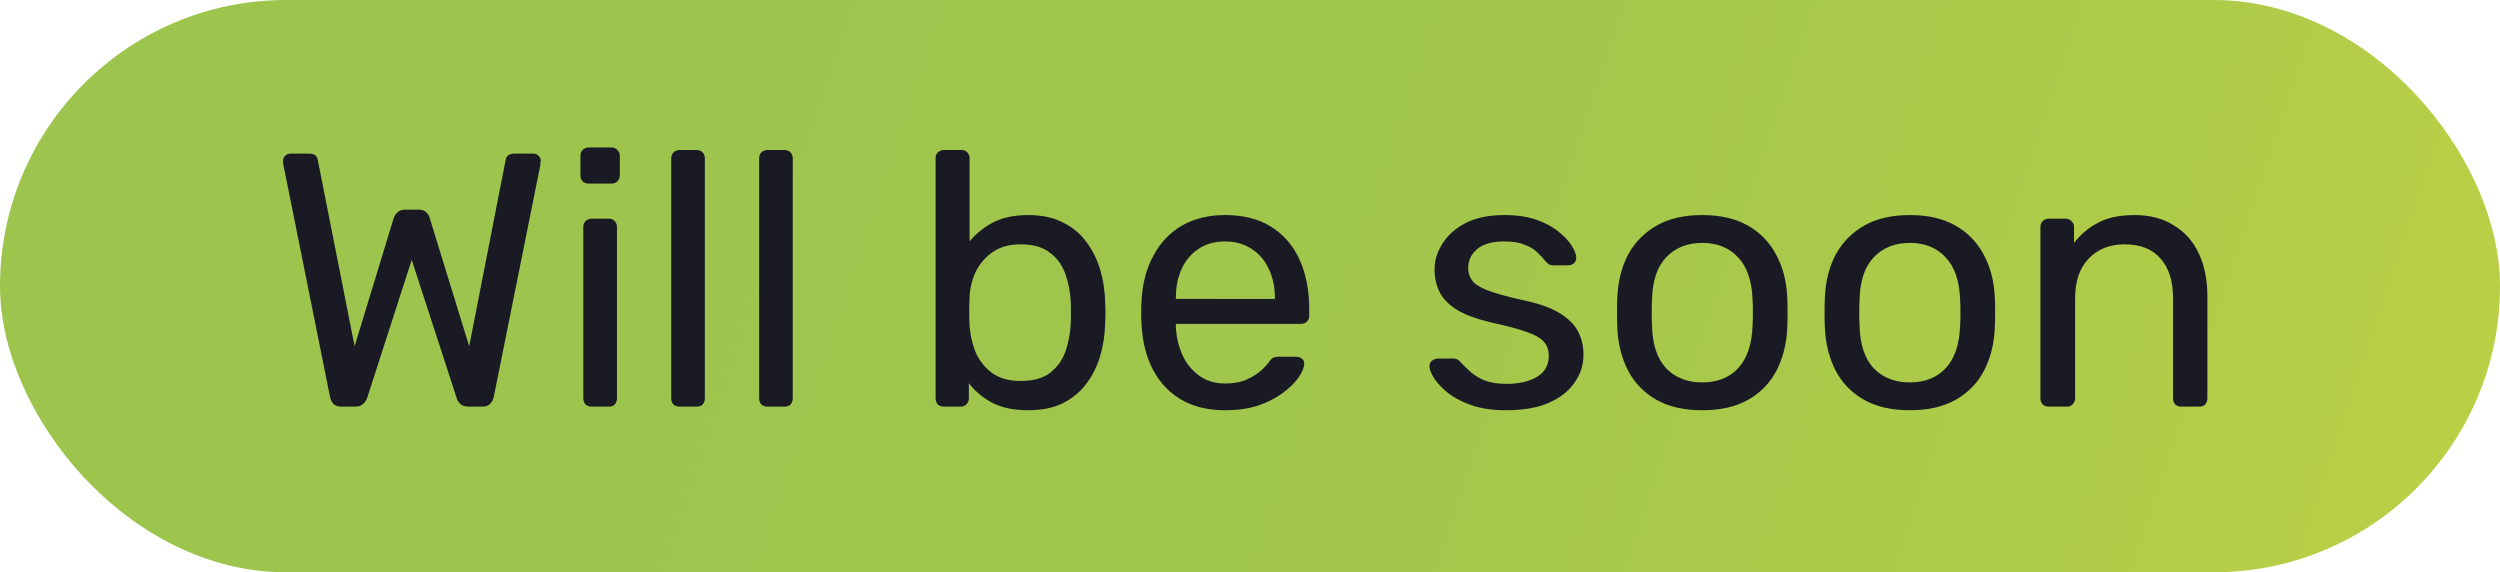 <svg width="83" height="19" viewBox="0 0 83 19" fill="none" xmlns="http://www.w3.org/2000/svg">
<rect width="83" height="19" rx="9.5" fill="url(#paint0_linear_1_260)"/>
<path d="M11.329 13.5C11.225 13.5 11.141 13.472 11.077 13.416C11.021 13.36 10.981 13.28 10.957 13.176L9.409 5.472C9.401 5.44 9.397 5.412 9.397 5.388C9.397 5.364 9.397 5.348 9.397 5.34C9.397 5.276 9.421 5.22 9.469 5.172C9.517 5.124 9.573 5.1 9.637 5.1H10.261C10.429 5.1 10.525 5.168 10.549 5.304L11.773 11.496L13.069 7.248C13.093 7.176 13.133 7.112 13.189 7.056C13.253 6.992 13.341 6.96 13.453 6.96H13.897C14.017 6.96 14.105 6.992 14.161 7.056C14.217 7.112 14.253 7.176 14.269 7.248L15.577 11.496L16.789 5.304C16.813 5.168 16.913 5.1 17.089 5.1H17.713C17.777 5.1 17.833 5.124 17.881 5.172C17.929 5.22 17.953 5.276 17.953 5.34C17.953 5.348 17.949 5.364 17.941 5.388C17.941 5.412 17.941 5.44 17.941 5.472L16.393 13.176C16.369 13.28 16.325 13.36 16.261 13.416C16.205 13.472 16.125 13.5 16.021 13.5H15.553C15.441 13.5 15.353 13.472 15.289 13.416C15.225 13.36 15.181 13.288 15.157 13.2L13.669 8.628L12.193 13.2C12.161 13.288 12.113 13.36 12.049 13.416C11.993 13.472 11.909 13.5 11.797 13.5H11.329ZM19.642 13.5C19.562 13.5 19.494 13.476 19.439 13.428C19.39 13.372 19.366 13.304 19.366 13.224V7.536C19.366 7.456 19.39 7.392 19.439 7.344C19.494 7.288 19.562 7.26 19.642 7.26H20.218C20.299 7.26 20.363 7.288 20.41 7.344C20.459 7.392 20.483 7.456 20.483 7.536V13.224C20.483 13.304 20.459 13.372 20.41 13.428C20.363 13.476 20.299 13.5 20.218 13.5H19.642ZM19.547 6.096C19.466 6.096 19.398 6.072 19.343 6.024C19.294 5.968 19.27 5.9 19.27 5.82V5.172C19.27 5.092 19.294 5.028 19.343 4.98C19.398 4.924 19.466 4.896 19.547 4.896H20.302C20.383 4.896 20.447 4.924 20.494 4.98C20.55 5.028 20.578 5.092 20.578 5.172V5.82C20.578 5.9 20.55 5.968 20.494 6.024C20.447 6.072 20.383 6.096 20.302 6.096H19.547ZM22.561 13.5C22.481 13.5 22.413 13.476 22.357 13.428C22.309 13.372 22.285 13.304 22.285 13.224V5.256C22.285 5.176 22.309 5.112 22.357 5.064C22.413 5.008 22.481 4.98 22.561 4.98H23.125C23.213 4.98 23.281 5.008 23.329 5.064C23.377 5.112 23.401 5.176 23.401 5.256V13.224C23.401 13.304 23.377 13.372 23.329 13.428C23.281 13.476 23.213 13.5 23.125 13.5H22.561ZM25.479 13.5C25.399 13.5 25.331 13.476 25.275 13.428C25.227 13.372 25.203 13.304 25.203 13.224V5.256C25.203 5.176 25.227 5.112 25.275 5.064C25.331 5.008 25.399 4.98 25.479 4.98H26.043C26.131 4.98 26.199 5.008 26.247 5.064C26.295 5.112 26.319 5.176 26.319 5.256V13.224C26.319 13.304 26.295 13.372 26.247 13.428C26.199 13.476 26.131 13.5 26.043 13.5H25.479ZM34.134 13.62C33.654 13.62 33.254 13.536 32.934 13.368C32.614 13.192 32.358 12.976 32.166 12.72V13.224C32.166 13.304 32.138 13.372 32.082 13.428C32.034 13.476 31.97 13.5 31.89 13.5H31.338C31.258 13.5 31.19 13.476 31.134 13.428C31.086 13.372 31.062 13.304 31.062 13.224V5.256C31.062 5.176 31.086 5.112 31.134 5.064C31.19 5.008 31.258 4.98 31.338 4.98H31.914C32.002 4.98 32.07 5.008 32.118 5.064C32.166 5.112 32.19 5.176 32.19 5.256V8.016C32.39 7.768 32.646 7.56 32.958 7.392C33.278 7.224 33.67 7.14 34.134 7.14C34.582 7.14 34.962 7.22 35.274 7.38C35.594 7.532 35.854 7.744 36.054 8.016C36.262 8.288 36.418 8.596 36.522 8.94C36.626 9.284 36.682 9.644 36.69 10.02C36.698 10.148 36.702 10.268 36.702 10.38C36.702 10.492 36.698 10.612 36.69 10.74C36.682 11.124 36.626 11.488 36.522 11.832C36.418 12.176 36.262 12.484 36.054 12.756C35.854 13.02 35.594 13.232 35.274 13.392C34.962 13.544 34.582 13.62 34.134 13.62ZM33.882 12.648C34.298 12.648 34.622 12.56 34.854 12.384C35.094 12.2 35.266 11.964 35.37 11.676C35.474 11.38 35.534 11.064 35.55 10.728C35.558 10.496 35.558 10.264 35.55 10.032C35.534 9.696 35.474 9.384 35.37 9.096C35.266 8.8 35.094 8.564 34.854 8.388C34.622 8.204 34.298 8.112 33.882 8.112C33.506 8.112 33.194 8.2 32.946 8.376C32.698 8.552 32.51 8.776 32.382 9.048C32.262 9.32 32.198 9.596 32.19 9.876C32.182 10.004 32.178 10.16 32.178 10.344C32.178 10.52 32.182 10.672 32.19 10.8C32.206 11.096 32.27 11.388 32.382 11.676C32.502 11.956 32.682 12.188 32.922 12.372C33.17 12.556 33.49 12.648 33.882 12.648ZM40.671 13.62C39.847 13.62 39.191 13.368 38.703 12.864C38.215 12.352 37.947 11.656 37.899 10.776C37.891 10.672 37.887 10.54 37.887 10.38C37.887 10.212 37.891 10.076 37.899 9.972C37.931 9.404 38.063 8.908 38.295 8.484C38.527 8.052 38.843 7.72 39.243 7.488C39.651 7.256 40.127 7.14 40.671 7.14C41.279 7.14 41.787 7.268 42.195 7.524C42.611 7.78 42.927 8.144 43.143 8.616C43.359 9.088 43.467 9.64 43.467 10.272V10.476C43.467 10.564 43.439 10.632 43.383 10.68C43.335 10.728 43.271 10.752 43.191 10.752H39.039C39.039 10.76 39.039 10.776 39.039 10.8C39.039 10.824 39.039 10.844 39.039 10.86C39.055 11.188 39.127 11.496 39.255 11.784C39.383 12.064 39.567 12.292 39.807 12.468C40.047 12.644 40.335 12.732 40.671 12.732C40.959 12.732 41.199 12.688 41.391 12.6C41.583 12.512 41.739 12.416 41.859 12.312C41.979 12.2 42.059 12.116 42.099 12.06C42.171 11.956 42.227 11.896 42.267 11.88C42.307 11.856 42.371 11.844 42.459 11.844H43.035C43.115 11.844 43.179 11.868 43.227 11.916C43.283 11.956 43.307 12.016 43.299 12.096C43.291 12.216 43.227 12.364 43.107 12.54C42.987 12.708 42.815 12.876 42.591 13.044C42.367 13.212 42.095 13.352 41.775 13.464C41.455 13.568 41.087 13.62 40.671 13.62ZM39.039 9.924H42.327V9.888C42.327 9.528 42.259 9.208 42.123 8.928C41.995 8.648 41.807 8.428 41.559 8.268C41.311 8.1 41.015 8.016 40.671 8.016C40.327 8.016 40.031 8.1 39.783 8.268C39.543 8.428 39.359 8.648 39.231 8.928C39.103 9.208 39.039 9.528 39.039 9.888V9.924ZM50.003 13.62C49.555 13.62 49.171 13.564 48.851 13.452C48.531 13.34 48.271 13.204 48.071 13.044C47.871 12.884 47.719 12.724 47.615 12.564C47.519 12.404 47.467 12.276 47.459 12.18C47.451 12.092 47.479 12.024 47.543 11.976C47.607 11.928 47.671 11.904 47.735 11.904H48.263C48.311 11.904 48.347 11.912 48.371 11.928C48.403 11.936 48.443 11.968 48.491 12.024C48.595 12.136 48.711 12.248 48.839 12.36C48.967 12.472 49.123 12.564 49.307 12.636C49.499 12.708 49.735 12.744 50.015 12.744C50.423 12.744 50.759 12.668 51.023 12.516C51.287 12.356 51.419 12.124 51.419 11.82C51.419 11.62 51.363 11.46 51.251 11.34C51.147 11.22 50.955 11.112 50.675 11.016C50.403 10.92 50.027 10.82 49.547 10.716C49.067 10.604 48.687 10.468 48.407 10.308C48.127 10.14 47.927 9.944 47.807 9.72C47.687 9.488 47.627 9.228 47.627 8.94C47.627 8.644 47.715 8.36 47.891 8.088C48.067 7.808 48.323 7.58 48.659 7.404C49.003 7.228 49.431 7.14 49.943 7.14C50.359 7.14 50.715 7.192 51.011 7.296C51.307 7.4 51.551 7.532 51.743 7.692C51.935 7.844 52.079 7.996 52.175 8.148C52.271 8.3 52.323 8.428 52.331 8.532C52.339 8.612 52.315 8.68 52.259 8.736C52.203 8.784 52.139 8.808 52.067 8.808H51.563C51.507 8.808 51.459 8.796 51.419 8.772C51.387 8.748 51.355 8.72 51.323 8.688C51.243 8.584 51.147 8.48 51.035 8.376C50.931 8.272 50.791 8.188 50.615 8.124C50.447 8.052 50.223 8.016 49.943 8.016C49.543 8.016 49.243 8.1 49.043 8.268C48.843 8.436 48.743 8.648 48.743 8.904C48.743 9.056 48.787 9.192 48.875 9.312C48.963 9.432 49.131 9.54 49.379 9.636C49.627 9.732 49.995 9.836 50.483 9.948C51.011 10.052 51.427 10.192 51.731 10.368C52.035 10.544 52.251 10.748 52.379 10.98C52.507 11.212 52.571 11.48 52.571 11.784C52.571 12.12 52.471 12.428 52.271 12.708C52.079 12.988 51.791 13.212 51.407 13.38C51.031 13.54 50.563 13.62 50.003 13.62ZM56.516 13.62C55.908 13.62 55.4 13.504 54.992 13.272C54.584 13.04 54.272 12.72 54.056 12.312C53.84 11.896 53.72 11.424 53.696 10.896C53.688 10.76 53.684 10.588 53.684 10.38C53.684 10.164 53.688 9.992 53.696 9.864C53.72 9.328 53.84 8.856 54.056 8.448C54.28 8.04 54.596 7.72 55.004 7.488C55.412 7.256 55.916 7.14 56.516 7.14C57.116 7.14 57.62 7.256 58.028 7.488C58.436 7.72 58.748 8.04 58.964 8.448C59.188 8.856 59.312 9.328 59.336 9.864C59.344 9.992 59.348 10.164 59.348 10.38C59.348 10.588 59.344 10.76 59.336 10.896C59.312 11.424 59.192 11.896 58.976 12.312C58.76 12.72 58.448 13.04 58.04 13.272C57.632 13.504 57.124 13.62 56.516 13.62ZM56.516 12.696C57.012 12.696 57.408 12.54 57.704 12.228C58 11.908 58.16 11.444 58.184 10.836C58.192 10.716 58.196 10.564 58.196 10.38C58.196 10.196 58.192 10.044 58.184 9.924C58.16 9.316 58 8.856 57.704 8.544C57.408 8.224 57.012 8.064 56.516 8.064C56.02 8.064 55.62 8.224 55.316 8.544C55.02 8.856 54.864 9.316 54.848 9.924C54.84 10.044 54.836 10.196 54.836 10.38C54.836 10.564 54.84 10.716 54.848 10.836C54.864 11.444 55.02 11.908 55.316 12.228C55.62 12.54 56.02 12.696 56.516 12.696ZM63.407 13.62C62.799 13.62 62.291 13.504 61.883 13.272C61.475 13.04 61.163 12.72 60.947 12.312C60.731 11.896 60.611 11.424 60.587 10.896C60.579 10.76 60.575 10.588 60.575 10.38C60.575 10.164 60.579 9.992 60.587 9.864C60.611 9.328 60.731 8.856 60.947 8.448C61.171 8.04 61.487 7.72 61.895 7.488C62.303 7.256 62.807 7.14 63.407 7.14C64.007 7.14 64.511 7.256 64.919 7.488C65.327 7.72 65.639 8.04 65.855 8.448C66.079 8.856 66.203 9.328 66.227 9.864C66.235 9.992 66.239 10.164 66.239 10.38C66.239 10.588 66.235 10.76 66.227 10.896C66.203 11.424 66.083 11.896 65.867 12.312C65.651 12.72 65.339 13.04 64.931 13.272C64.523 13.504 64.015 13.62 63.407 13.62ZM63.407 12.696C63.903 12.696 64.299 12.54 64.595 12.228C64.891 11.908 65.051 11.444 65.075 10.836C65.083 10.716 65.087 10.564 65.087 10.38C65.087 10.196 65.083 10.044 65.075 9.924C65.051 9.316 64.891 8.856 64.595 8.544C64.299 8.224 63.903 8.064 63.407 8.064C62.911 8.064 62.511 8.224 62.207 8.544C61.911 8.856 61.755 9.316 61.739 9.924C61.731 10.044 61.727 10.196 61.727 10.38C61.727 10.564 61.731 10.716 61.739 10.836C61.755 11.444 61.911 11.908 62.207 12.228C62.511 12.54 62.911 12.696 63.407 12.696ZM68.017 13.5C67.938 13.5 67.87 13.476 67.814 13.428C67.766 13.372 67.742 13.304 67.742 13.224V7.536C67.742 7.456 67.766 7.392 67.814 7.344C67.87 7.288 67.938 7.26 68.017 7.26H68.582C68.662 7.26 68.725 7.288 68.773 7.344C68.829 7.392 68.858 7.456 68.858 7.536V8.064C69.066 7.792 69.326 7.572 69.638 7.404C69.957 7.228 70.365 7.14 70.862 7.14C71.382 7.14 71.822 7.256 72.181 7.488C72.549 7.712 72.826 8.028 73.01 8.436C73.194 8.836 73.285 9.304 73.285 9.84V13.224C73.285 13.304 73.261 13.372 73.213 13.428C73.165 13.476 73.102 13.5 73.022 13.5H72.421C72.341 13.5 72.273 13.476 72.218 13.428C72.169 13.372 72.145 13.304 72.145 13.224V9.9C72.145 9.34 72.01 8.904 71.737 8.592C71.466 8.272 71.066 8.112 70.537 8.112C70.041 8.112 69.641 8.272 69.338 8.592C69.041 8.904 68.894 9.34 68.894 9.9V13.224C68.894 13.304 68.865 13.372 68.809 13.428C68.761 13.476 68.698 13.5 68.618 13.5H68.017Z" fill="#1A1A25"/>
<defs>
<linearGradient id="paint0_linear_1_260" x1="-0.001" y1="9.5" x2="101.781" y2="43.547" gradientUnits="userSpaceOnUse">
<stop offset="0.167" stop-color="#9DC44D"/>
<stop offset="0.386" stop-color="#A1C64C"/>
<stop offset="0.605" stop-color="#ADCB49"/>
<stop offset="0.822" stop-color="#C1D344"/>
<stop offset="1" stop-color="#D7DD3F"/>
</linearGradient>
</defs>
</svg>
